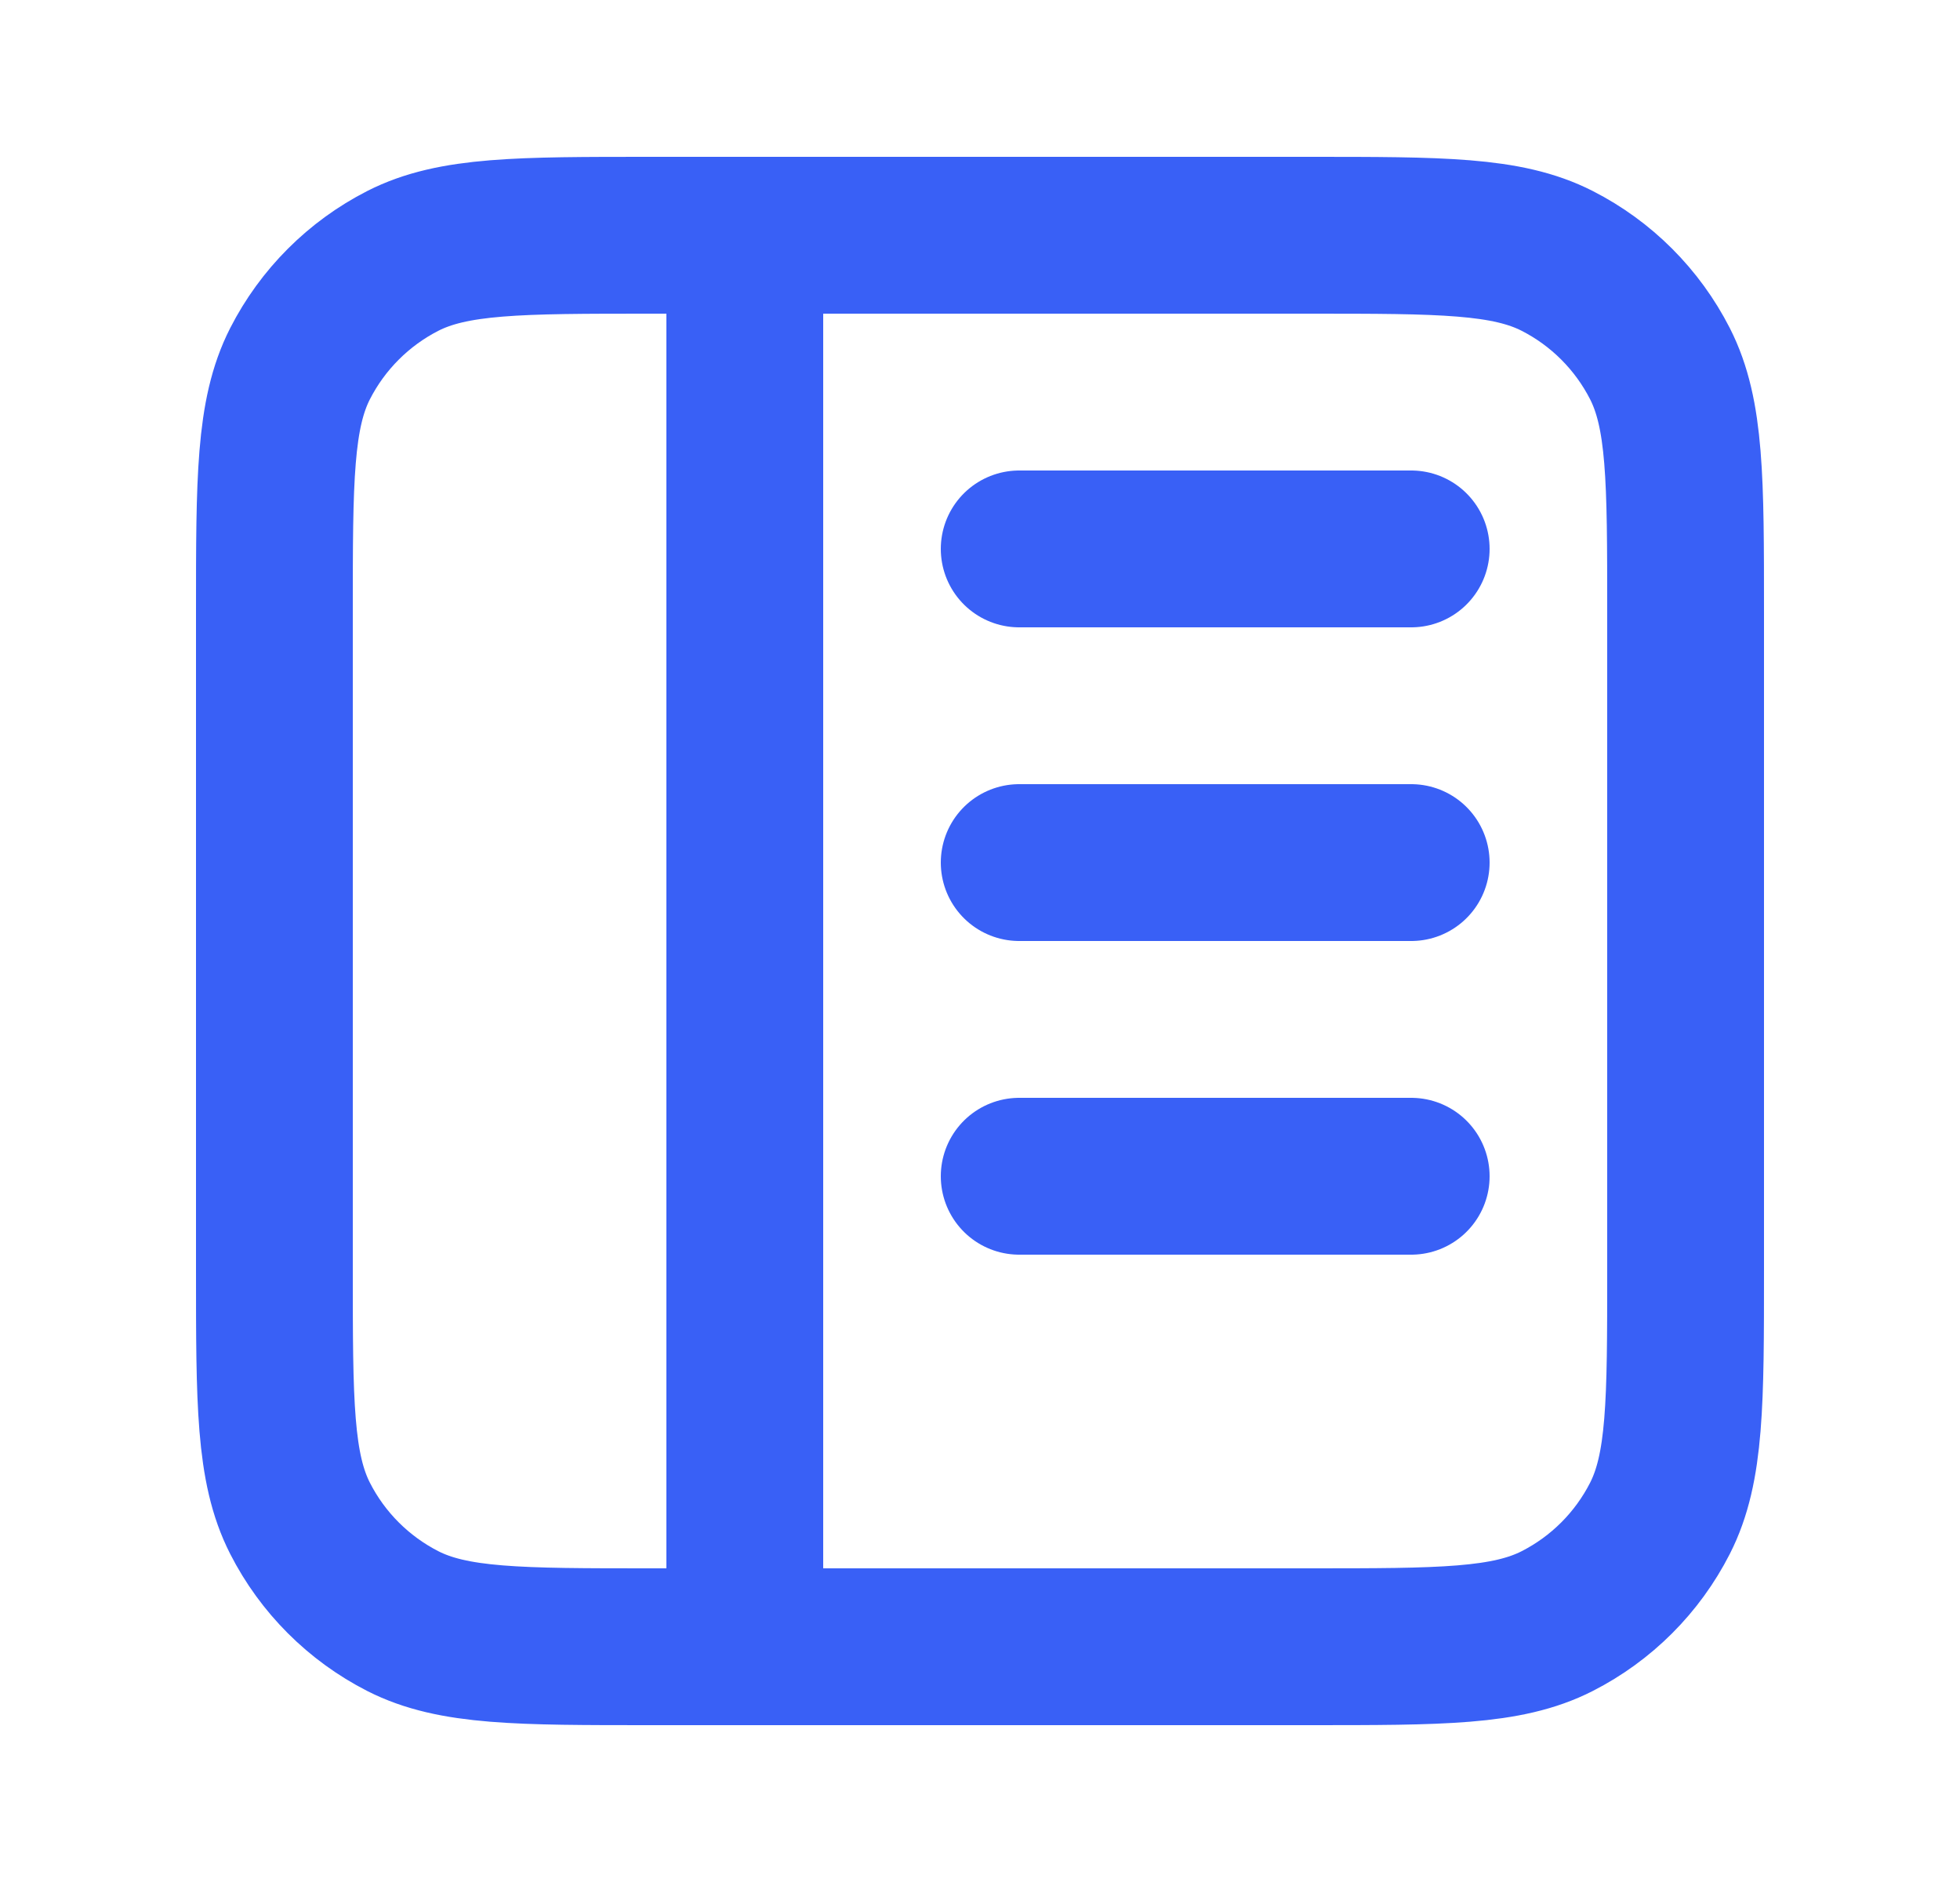<svg width="25" height="24" viewBox="0 0 25 24" fill="none" xmlns="http://www.w3.org/2000/svg">
<g id="layout-alt-02">
<path id="Icon" d="M18 11H13M18 15H13M18 7H13M9.5 3L9.5 21M8.3 3H16.7C18.38 3 19.22 3 19.862 3.327C20.427 3.615 20.885 4.074 21.173 4.638C21.5 5.28 21.5 6.12 21.5 7.8V16.2C21.5 17.88 21.5 18.72 21.173 19.362C20.885 19.927 20.427 20.385 19.862 20.673C19.22 21 18.38 21 16.7 21H8.3C6.62 21 5.78 21 5.138 20.673C4.574 20.385 4.115 19.927 3.827 19.362C3.5 18.72 3.5 17.88 3.5 16.2V7.8C3.5 6.12 3.5 5.28 3.827 4.638C4.115 4.074 4.574 3.615 5.138 3.327C5.78 3 6.62 3 8.3 3Z" stroke="#3960F6" stroke-width="2" stroke-linecap="round" stroke-linejoin="round"/>
</g>
</svg>
